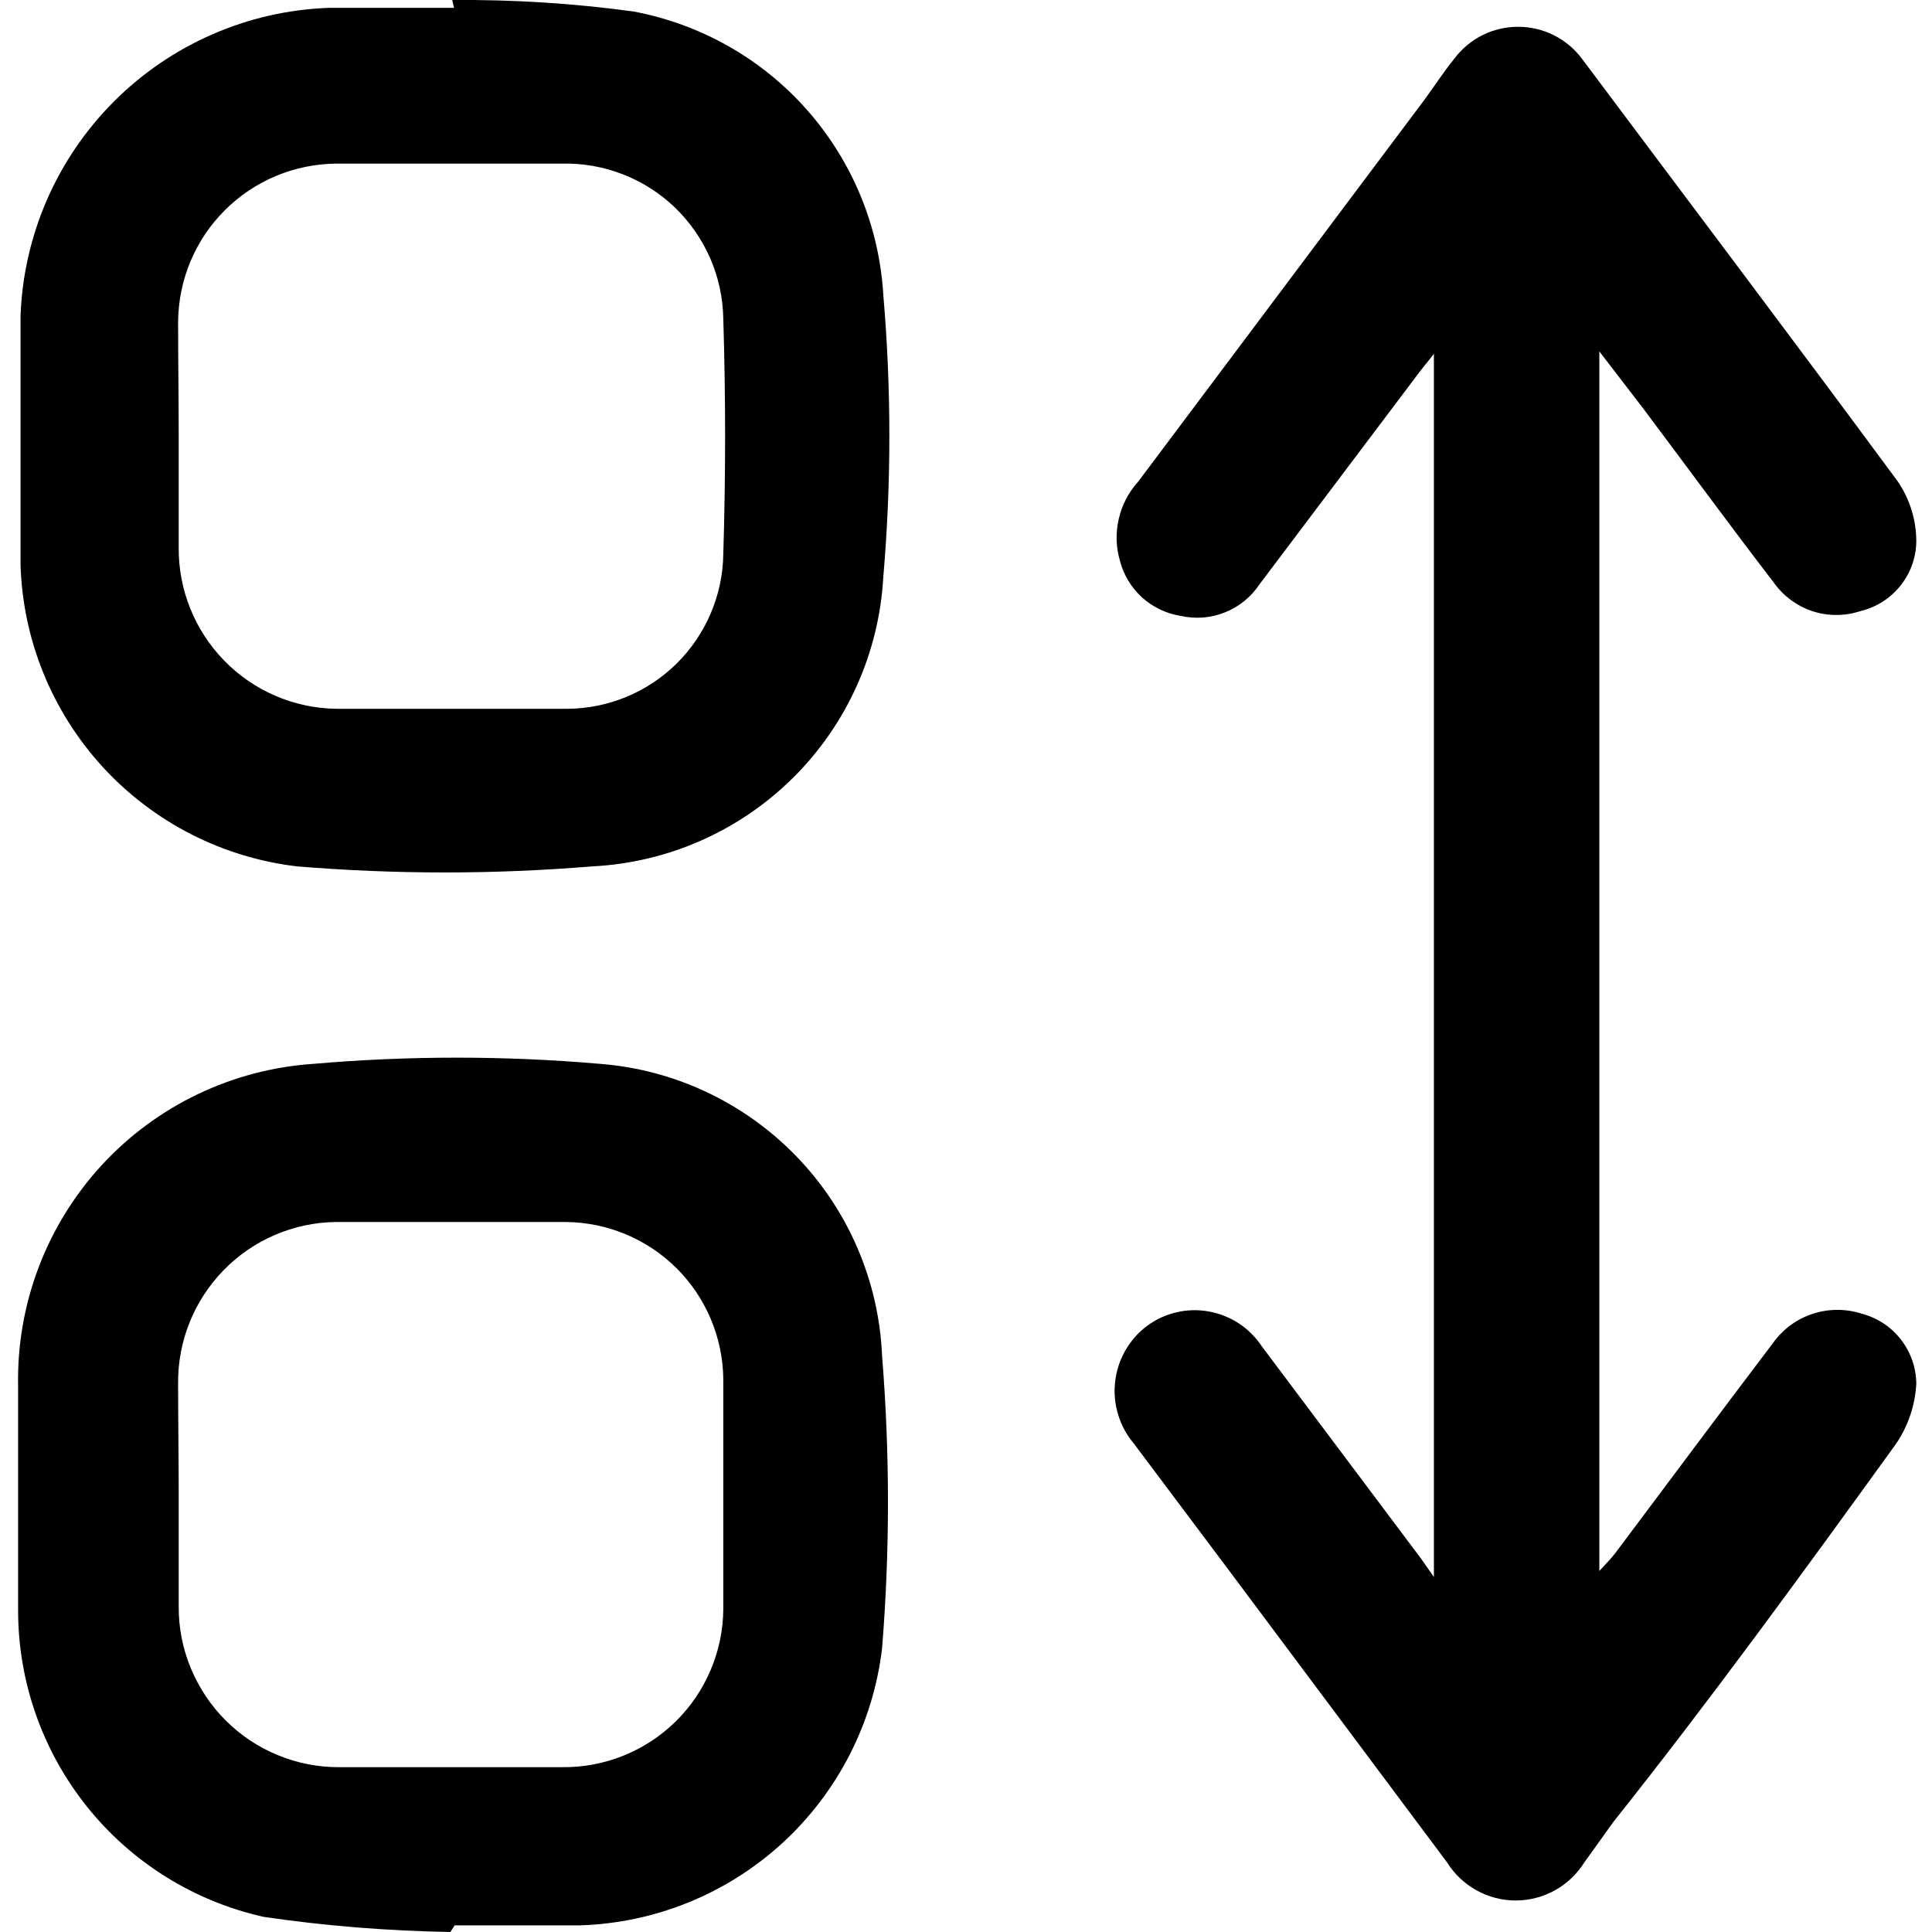 <svg width="16" height="16" viewBox="0 0 16 16" fill="none" xmlns="http://www.w3.org/2000/svg">
<g clip-path="url(#clip0_45_1311)">
<path d="M11.875 13.06V2.93C11.81 3.015 11.765 3.065 11.73 3.115L10.43 4.84C10.36 4.945 10.26 5.026 10.143 5.072C10.026 5.119 9.897 5.128 9.775 5.1C9.656 5.081 9.546 5.027 9.457 4.947C9.369 4.866 9.305 4.761 9.275 4.645C9.242 4.532 9.238 4.413 9.265 4.298C9.291 4.183 9.346 4.077 9.425 3.99L11.79 0.835C11.875 0.72 11.955 0.595 12.045 0.485C12.106 0.403 12.186 0.337 12.277 0.291C12.369 0.245 12.47 0.222 12.572 0.222C12.675 0.222 12.775 0.245 12.867 0.291C12.959 0.337 13.038 0.403 13.1 0.485C13.975 1.655 14.855 2.82 15.715 3.985C15.816 4.132 15.87 4.306 15.87 4.485C15.868 4.618 15.822 4.747 15.738 4.851C15.655 4.955 15.539 5.029 15.41 5.06C15.28 5.103 15.141 5.104 15.011 5.062C14.881 5.019 14.769 4.936 14.69 4.825C14.325 4.35 13.97 3.865 13.61 3.385L13.245 2.91V13.01C13.3 12.95 13.34 12.91 13.375 12.865C13.81 12.285 14.245 11.7 14.685 11.12C14.766 11.007 14.881 10.923 15.013 10.88C15.145 10.837 15.288 10.837 15.42 10.88C15.548 10.914 15.662 10.989 15.743 11.094C15.824 11.199 15.869 11.327 15.87 11.46C15.86 11.639 15.802 11.812 15.7 11.96C14.92 13.04 14.155 14.09 13.36 15.09L13.12 15.425C13.059 15.521 12.976 15.6 12.877 15.655C12.777 15.71 12.666 15.739 12.552 15.739C12.439 15.739 12.327 15.71 12.228 15.655C12.129 15.6 12.045 15.521 11.985 15.425L10.2 13.035L9.39 11.955C9.331 11.885 9.286 11.803 9.26 11.715C9.233 11.627 9.224 11.535 9.235 11.444C9.245 11.352 9.274 11.264 9.319 11.185C9.365 11.105 9.426 11.035 9.5 10.98C9.572 10.927 9.655 10.888 9.743 10.868C9.831 10.847 9.922 10.845 10.011 10.861C10.1 10.877 10.185 10.911 10.26 10.96C10.336 11.01 10.4 11.075 10.45 11.15L11.77 12.91L11.875 13.06Z" fill="black"/>
<path d="M3.73 16C3.213 15.991 2.697 15.95 2.185 15.875C1.606 15.746 1.088 15.423 0.718 14.959C0.348 14.495 0.147 13.918 0.15 13.325C0.15 12.71 0.15 12.095 0.15 11.48C0.136 10.805 0.383 10.151 0.839 9.653C1.295 9.156 1.926 8.854 2.6 8.81C3.387 8.742 4.178 8.742 4.965 8.81C5.584 8.857 6.163 9.13 6.595 9.576C7.026 10.021 7.279 10.61 7.305 11.23C7.37 12.035 7.37 12.845 7.305 13.65C7.232 14.268 6.94 14.84 6.481 15.262C6.022 15.683 5.428 15.925 4.805 15.945C4.46 15.945 4.11 15.945 3.765 15.945L3.73 16ZM1.48 12.37C1.48 12.68 1.48 12.995 1.48 13.305C1.479 13.48 1.513 13.653 1.58 13.815C1.647 13.976 1.744 14.123 1.868 14.247C1.992 14.371 2.139 14.469 2.3 14.535C2.462 14.602 2.635 14.636 2.81 14.635H4.655C4.829 14.637 5.001 14.605 5.162 14.54C5.324 14.475 5.471 14.379 5.595 14.257C5.719 14.136 5.817 13.991 5.885 13.831C5.953 13.671 5.989 13.499 5.99 13.325C5.99 12.692 5.99 12.057 5.99 11.42C5.986 11.076 5.847 10.746 5.603 10.503C5.359 10.26 5.029 10.123 4.685 10.12C4.048 10.12 3.413 10.12 2.78 10.12C2.429 10.125 2.095 10.269 1.851 10.52C1.606 10.772 1.471 11.109 1.475 11.46C1.475 11.76 1.48 12.09 1.48 12.37Z" fill="black"/>
<path d="M3.745 1.01553e-05C4.247 -0.004 4.748 0.027 5.245 0.095C5.802 0.199 6.309 0.486 6.684 0.911C7.059 1.336 7.281 1.874 7.315 2.44C7.382 3.219 7.382 4.001 7.315 4.78C7.28 5.406 7.014 5.998 6.569 6.44C6.124 6.882 5.531 7.144 4.905 7.175C4.091 7.242 3.274 7.242 2.46 7.175C1.842 7.102 1.271 6.81 0.85 6.351C0.43 5.892 0.188 5.297 0.17 4.675C0.17 3.992 0.17 3.307 0.17 2.62C0.193 1.951 0.47 1.315 0.943 0.841C1.416 0.367 2.051 0.09 2.72 0.065C3.07 0.065 3.415 0.065 3.76 0.065L3.745 1.01553e-05ZM1.48 3.62C1.48 3.925 1.48 4.225 1.48 4.53C1.476 4.881 1.611 5.218 1.856 5.47C2.1 5.721 2.434 5.865 2.785 5.87C3.42 5.87 4.055 5.87 4.695 5.87C5.035 5.869 5.362 5.734 5.604 5.495C5.846 5.255 5.985 4.93 5.99 4.59C6.01 3.94 6.01 3.29 5.99 2.64C5.987 2.468 5.951 2.298 5.882 2.14C5.813 1.982 5.714 1.839 5.59 1.719C5.466 1.6 5.319 1.506 5.159 1.444C4.998 1.381 4.827 1.351 4.655 1.355H2.785C2.438 1.358 2.107 1.496 1.861 1.742C1.616 1.987 1.478 2.318 1.475 2.665C1.475 2.98 1.48 3.3 1.48 3.62Z" fill="black"/>
</g>
<defs>
<clipPath id="clip0_45_1311">
<rect width="16" height="16" fill="white"/>
</clipPath>
</defs>
</svg>
